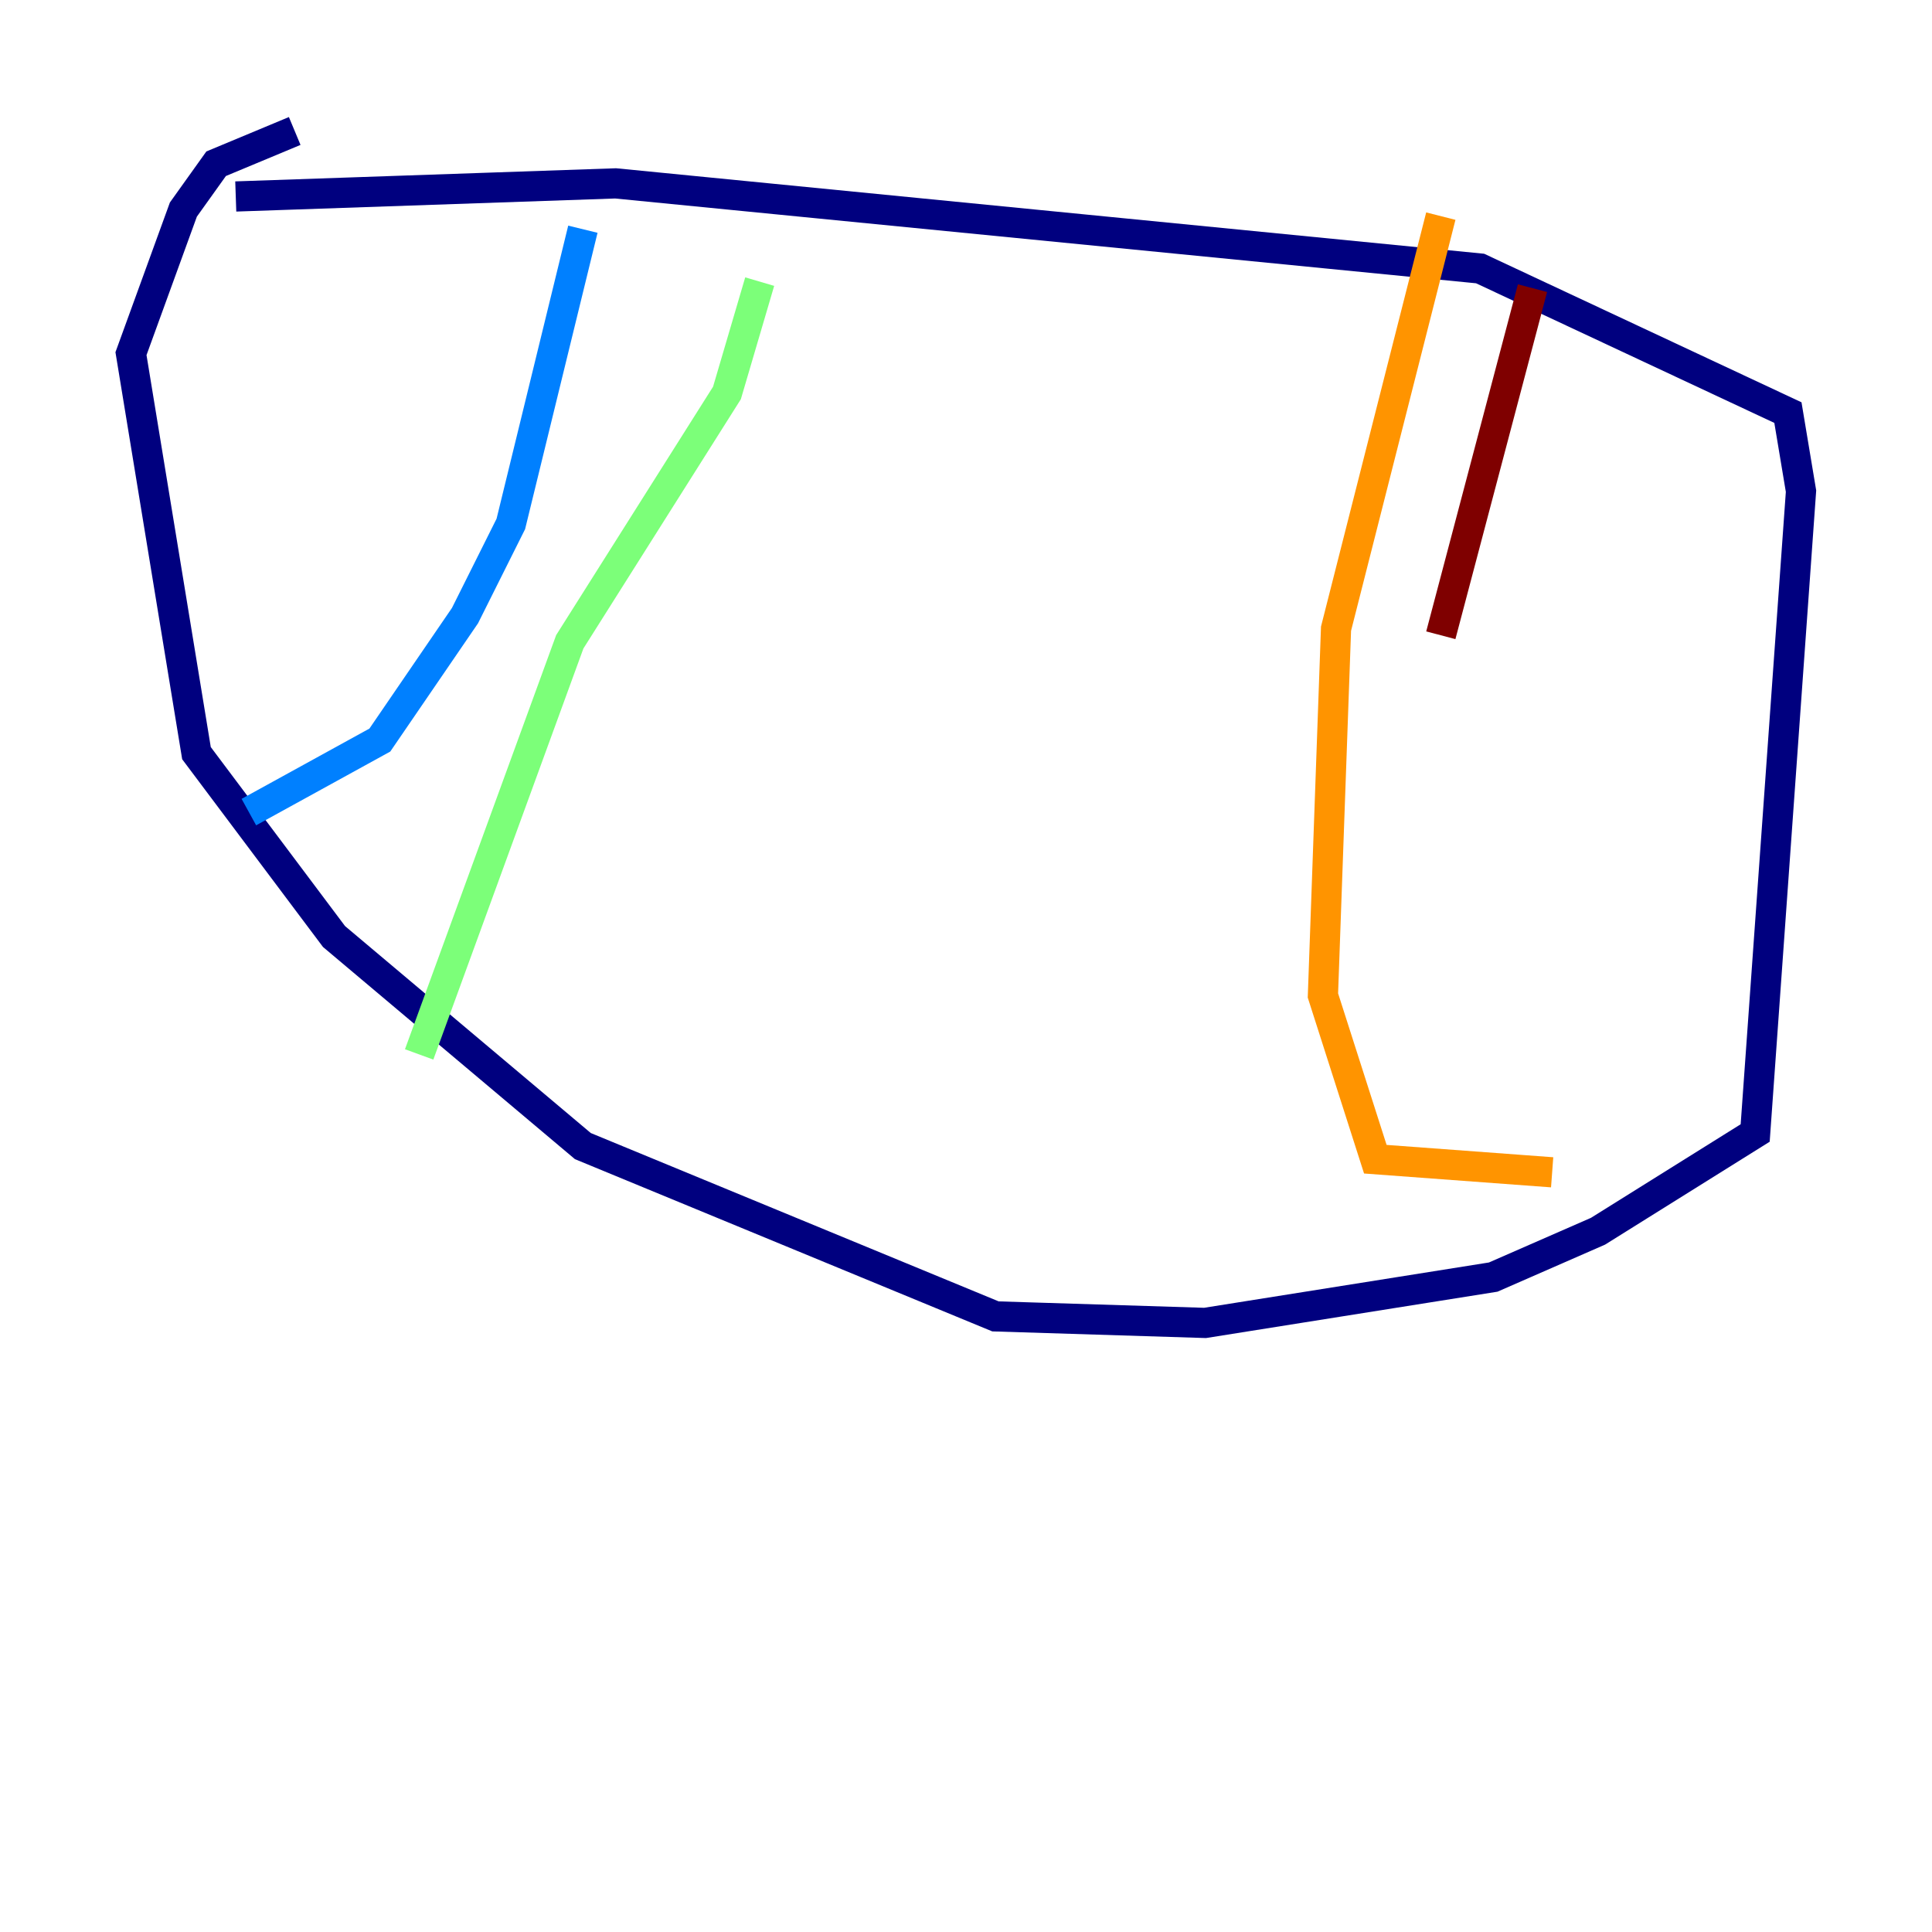 <?xml version="1.0" encoding="utf-8" ?>
<svg baseProfile="tiny" height="128" version="1.2" viewBox="0,0,128,128" width="128" xmlns="http://www.w3.org/2000/svg" xmlns:ev="http://www.w3.org/2001/xml-events" xmlns:xlink="http://www.w3.org/1999/xlink"><defs /><polyline fill="none" points="15.62,13.017 40.786,12.149 98.061,17.79 118.454,27.336 119.322,32.542 116.285,75.064 105.871,81.573 98.929,84.61 79.837,87.647 65.953,87.214 38.617,75.932 22.129,62.047 13.017,49.898 8.678,23.43 12.149,13.885 14.319,10.848 19.525,8.678" stroke="#00007f" stroke-width="2" /><polyline fill="none" points="38.617,15.186 33.844,34.712 30.807,40.786 25.166,49.031 16.488,53.803" stroke="#0080ff" stroke-width="2" /><polyline fill="none" points="50.332,18.658 48.163,26.034 37.749,42.522 27.77,69.858" stroke="#7cff79" stroke-width="2" /><polyline fill="none" points="95.458,14.319 88.515,41.654 87.647,65.953 91.119,76.8 102.834,77.668" stroke="#ff9400" stroke-width="2" /><polyline fill="none" points="101.532,19.091 95.458,42.088" stroke="#7f0000" stroke-width="2" /></svg>